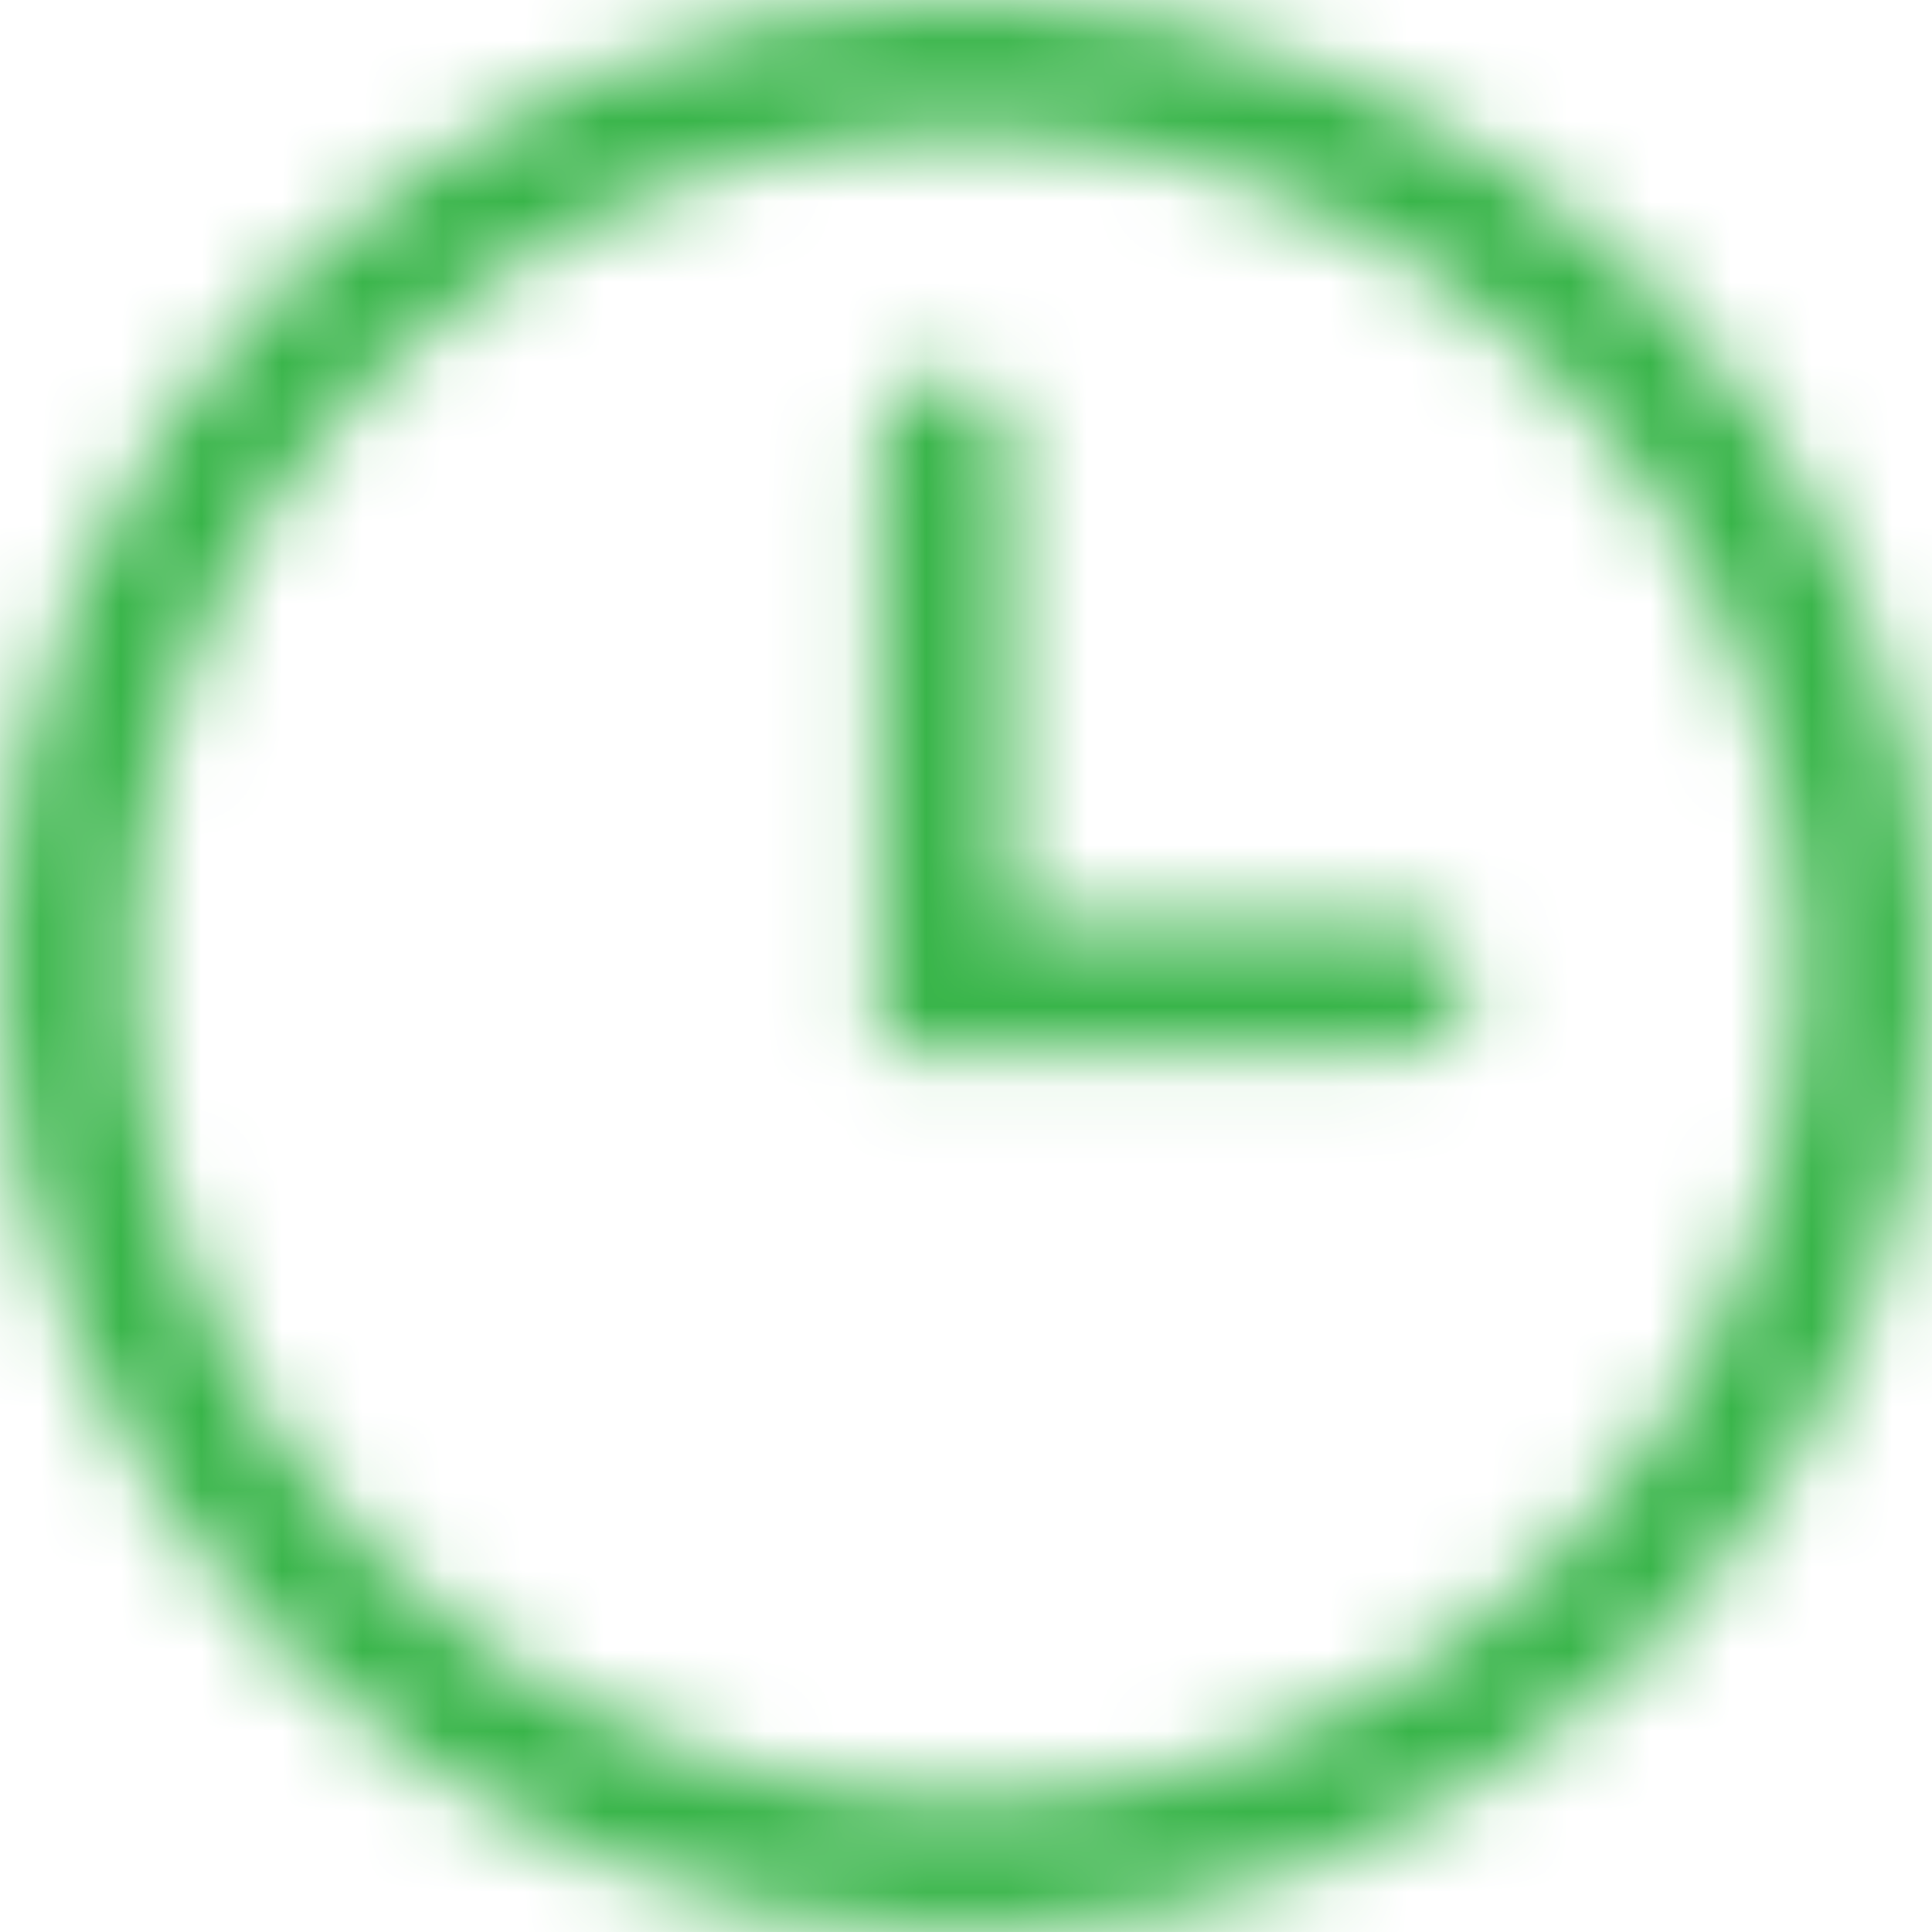 <?xml version="1.0" encoding="UTF-8"?>
<svg width="24px" height="24px" viewBox="0 0 24 24" version="1.1" xmlns="http://www.w3.org/2000/svg" xmlns:xlink="http://www.w3.org/1999/xlink">
    <!-- Generator: Sketch 53.2 (72643) - https://sketchapp.com -->
    <title>Icons/Arrow</title>
    <desc>Created with Sketch.</desc>
    <defs>
        <path d="M12,-5.00000006e-08 C5.373,-5.00000006e-08 -5.00000006e-08,5.373 -5.00000006e-08,12 C-5.00000006e-08,18.627 5.373,24 12,24 C18.627,24 24,18.627 24,12 C23.992,5.376 18.624,0.008 12,-4.99997525e-08 L12,-5.00000006e-08 Z M12,22.364 C6.276,22.364 1.636,17.724 1.636,12 C1.636,6.276 6.276,1.636 12,1.636 C17.724,1.636 22.364,6.276 22.364,12 C22.364,17.724 17.724,22.364 12,22.364 L12,22.364 Z M17.455,11.455 L12.545,11.455 L12.545,5.455 C12.545,5.003 12.179,4.636 11.727,4.636 C11.275,4.636 10.909,5.003 10.909,5.455 L10.909,13.091 L17.455,13.091 C17.906,13.091 18.273,12.725 18.273,12.273 C18.273,11.821 17.906,11.455 17.455,11.455 Z" id="path-1"></path>
    </defs>
    <g id="Symbols" stroke="none" stroke-width="1" fill="none" fill-rule="evenodd">
        <g id="button/text+left-icon" transform="translate(-6, -10)">
            <g id="Icons/Time" transform="translate(6, 10)">
                <mask id="mask-2" fill="white">
                    <use xlink:href="#path-1"></use>
                </mask>
                <g fill-rule="nonzero"></g>
                <g id="Color/green" mask="url(#mask-2)" fill="#39B54A" fill-rule="evenodd">
                    <rect id="Rectangle" x="0" y="0" width="24" height="24"></rect>
                </g>
            </g>
        </g>
    </g>
</svg>